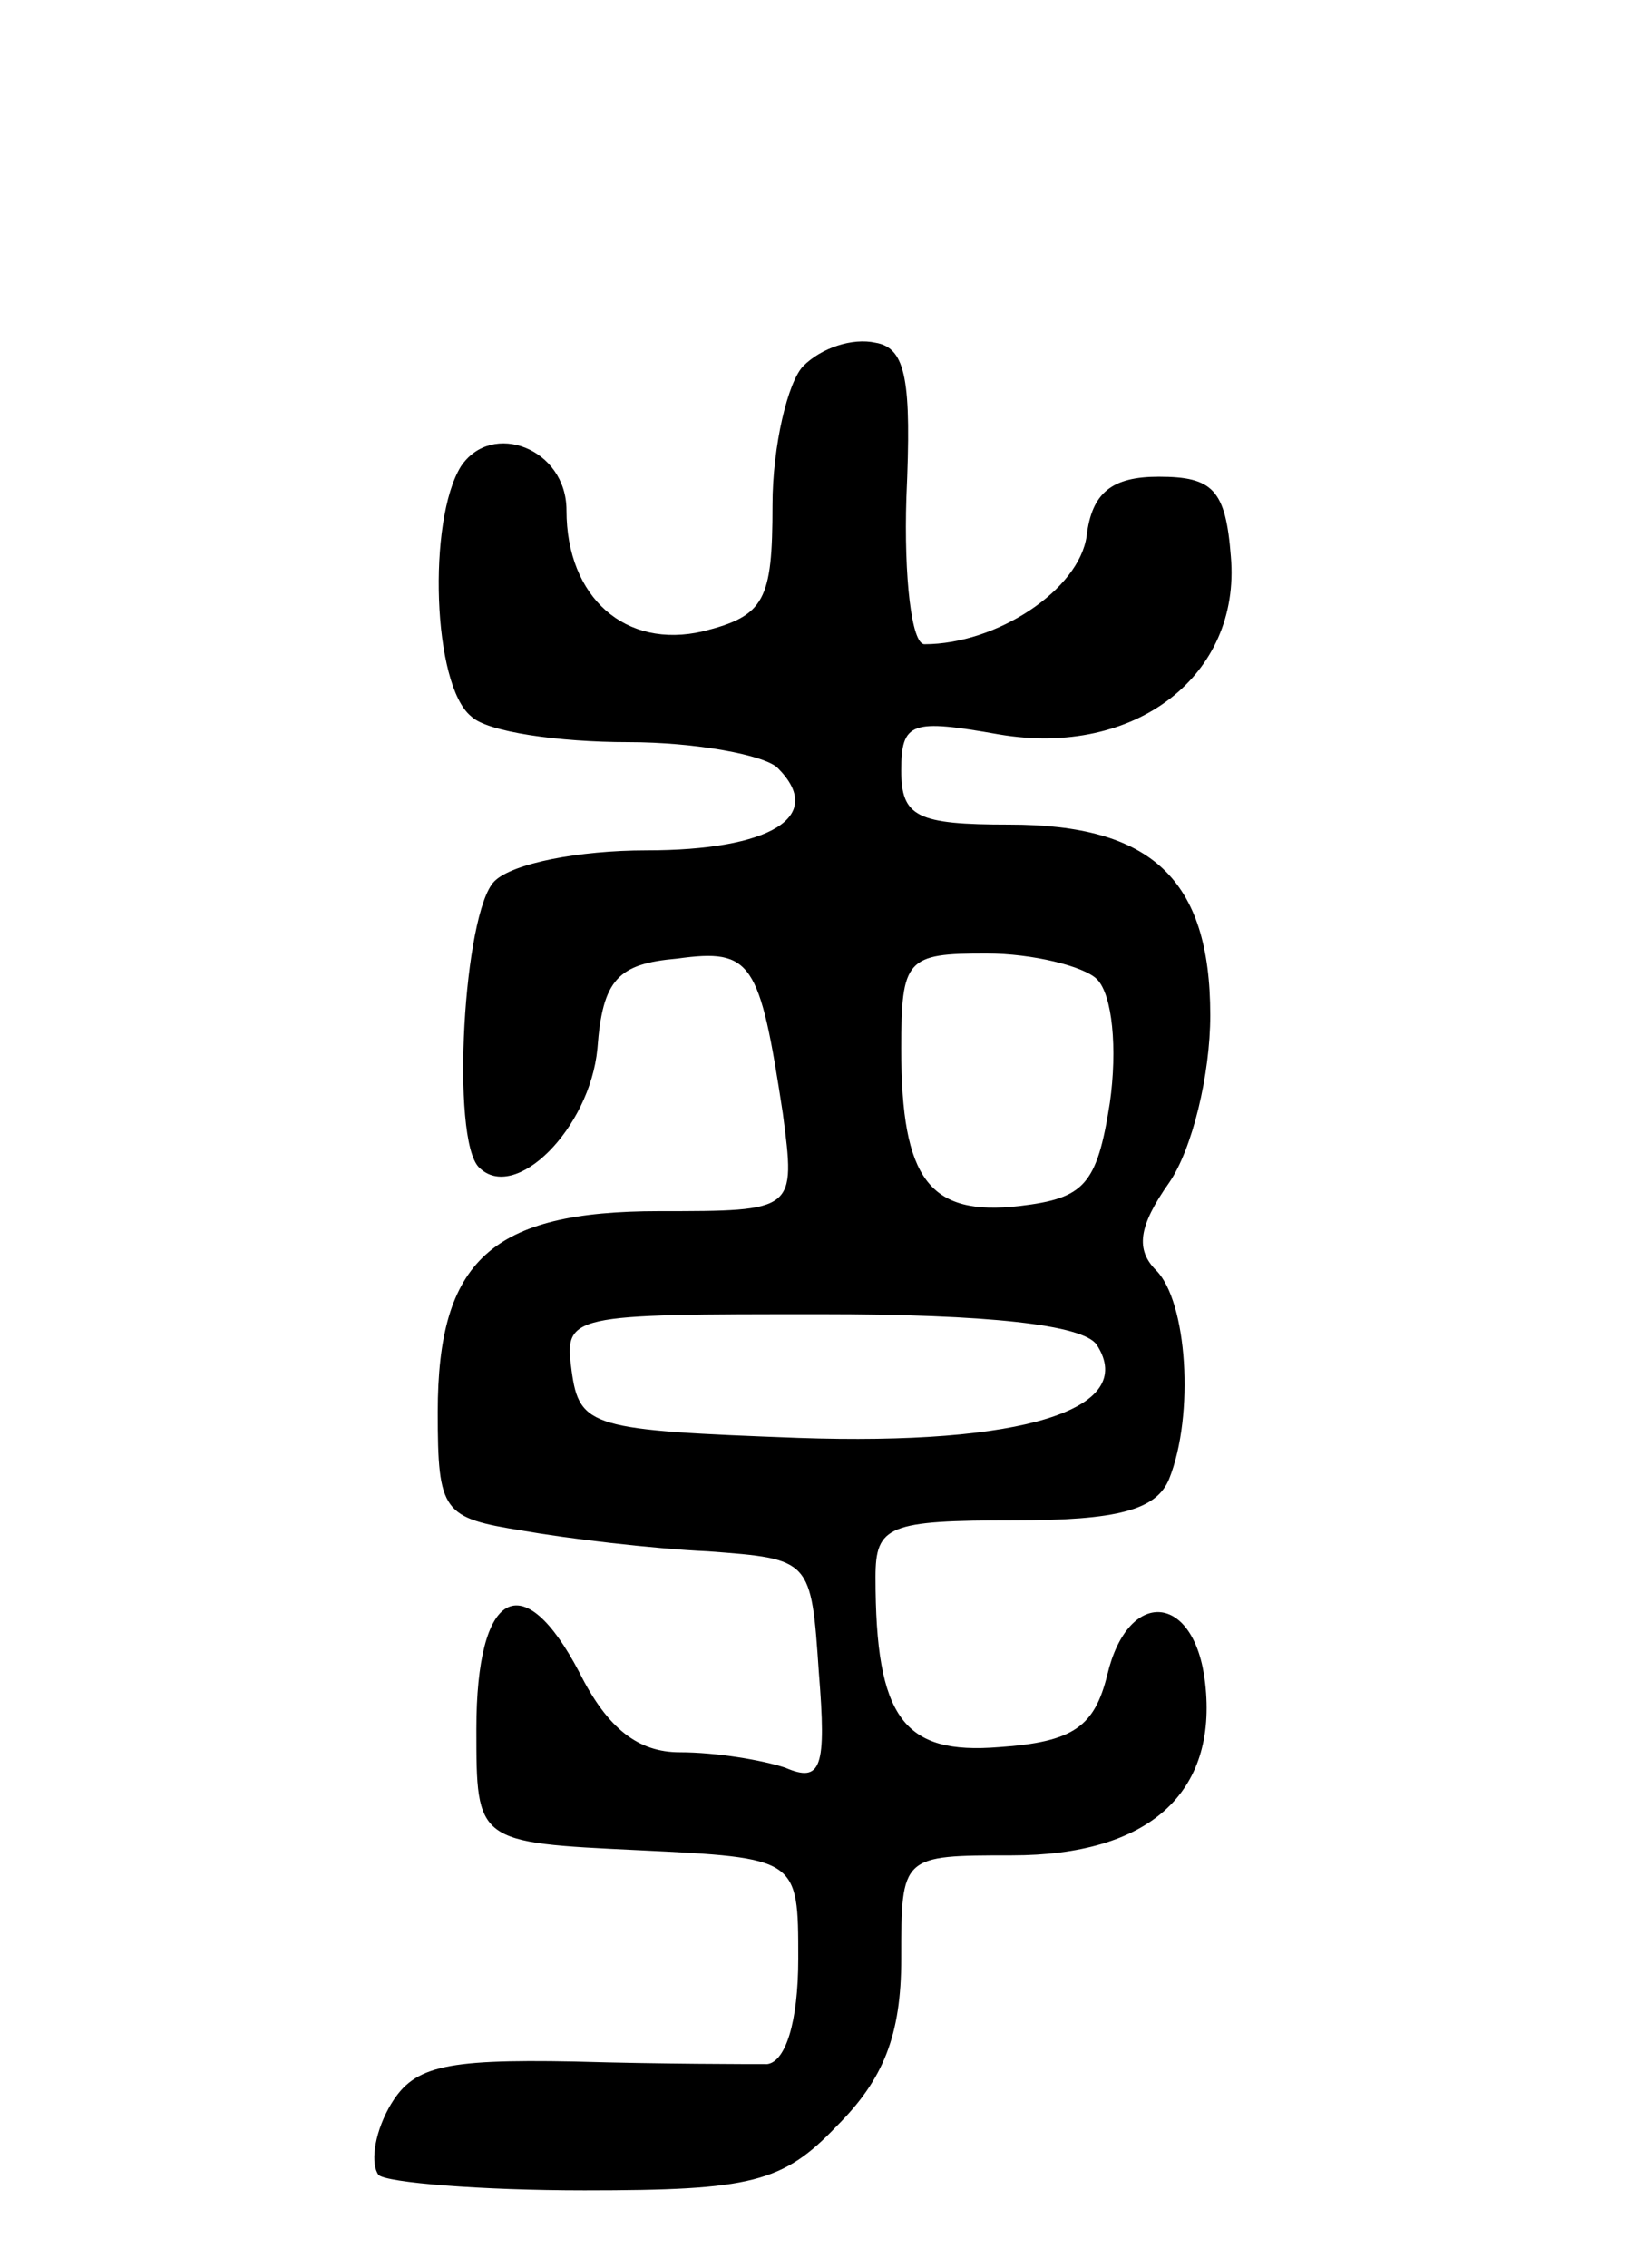 <svg version="1.0" xmlns="http://www.w3.org/2000/svg"
 width="64pt" height="88pt" viewBox="0 0 64 88"
 preserveAspectRatio="xMidYMid meet">
<g transform="translate(0,88) scale(0.1,-0.1)"
fill="#000000" stroke="none">
<path d="M312 738 c-6 -6 -12 -31 -12 -54 0 -37 -3 -43 -27 -49 -30 -7 -53 13
-53 47 0 24 -29 35 -41 17 -13 -21 -11 -85 4 -97 6 -6 34 -10 61 -10 26 0 53
-5 58 -10 19 -19 -3 -32 -51 -32 -26 0 -52 -5 -59 -12 -12 -12 -17 -100 -6
-111 14 -14 43 15 46 46 2 27 8 33 31 35 29 4 32 -1 41 -60 5 -38 5 -38 -48
-38 -65 0 -86 -19 -86 -78 0 -39 2 -41 33 -46 17 -3 50 -7 72 -8 40 -3 40 -3
43 -47 3 -37 1 -43 -13 -37 -9 3 -27 6 -41 6 -16 0 -28 9 -39 31 -22 42 -40
32 -40 -22 0 -44 0 -44 63 -47 62 -3 62 -3 62 -42 0 -25 -5 -40 -12 -41 -7 0
-41 0 -75 1 -52 1 -63 -2 -72 -18 -6 -11 -7 -22 -4 -26 3 -3 40 -6 80 -6 65 0
77 3 98 25 18 18 25 35 25 65 0 40 0 40 43 40 53 0 80 24 75 67 -4 35 -30 37
-38 3 -5 -20 -13 -26 -42 -28 -37 -3 -48 11 -48 66 0 20 5 22 54 22 40 0 55 4
60 16 10 25 7 69 -5 81 -8 8 -7 17 5 34 9 13 16 42 16 65 0 53 -23 74 -78 74
-36 0 -42 3 -42 21 0 19 4 20 38 14 53 -9 94 23 90 69 -2 26 -7 31 -28 31 -18
0 -26 -6 -28 -23 -3 -21 -35 -42 -63 -42 -5 0 -8 26 -7 57 2 45 0 58 -12 60
-9 2 -21 -2 -28 -9z m114 -238 c6 -6 8 -27 5 -48 -5 -32 -10 -37 -35 -40 -35
-4 -46 10 -46 61 0 35 2 37 33 37 18 0 38 -5 43 -10z m0 -142 c16 -25 -29 -39
-116 -36 -80 3 -85 4 -88 26 -3 22 -1 22 97 22 64 0 102 -4 107 -12z"/>
</g>
</svg>
